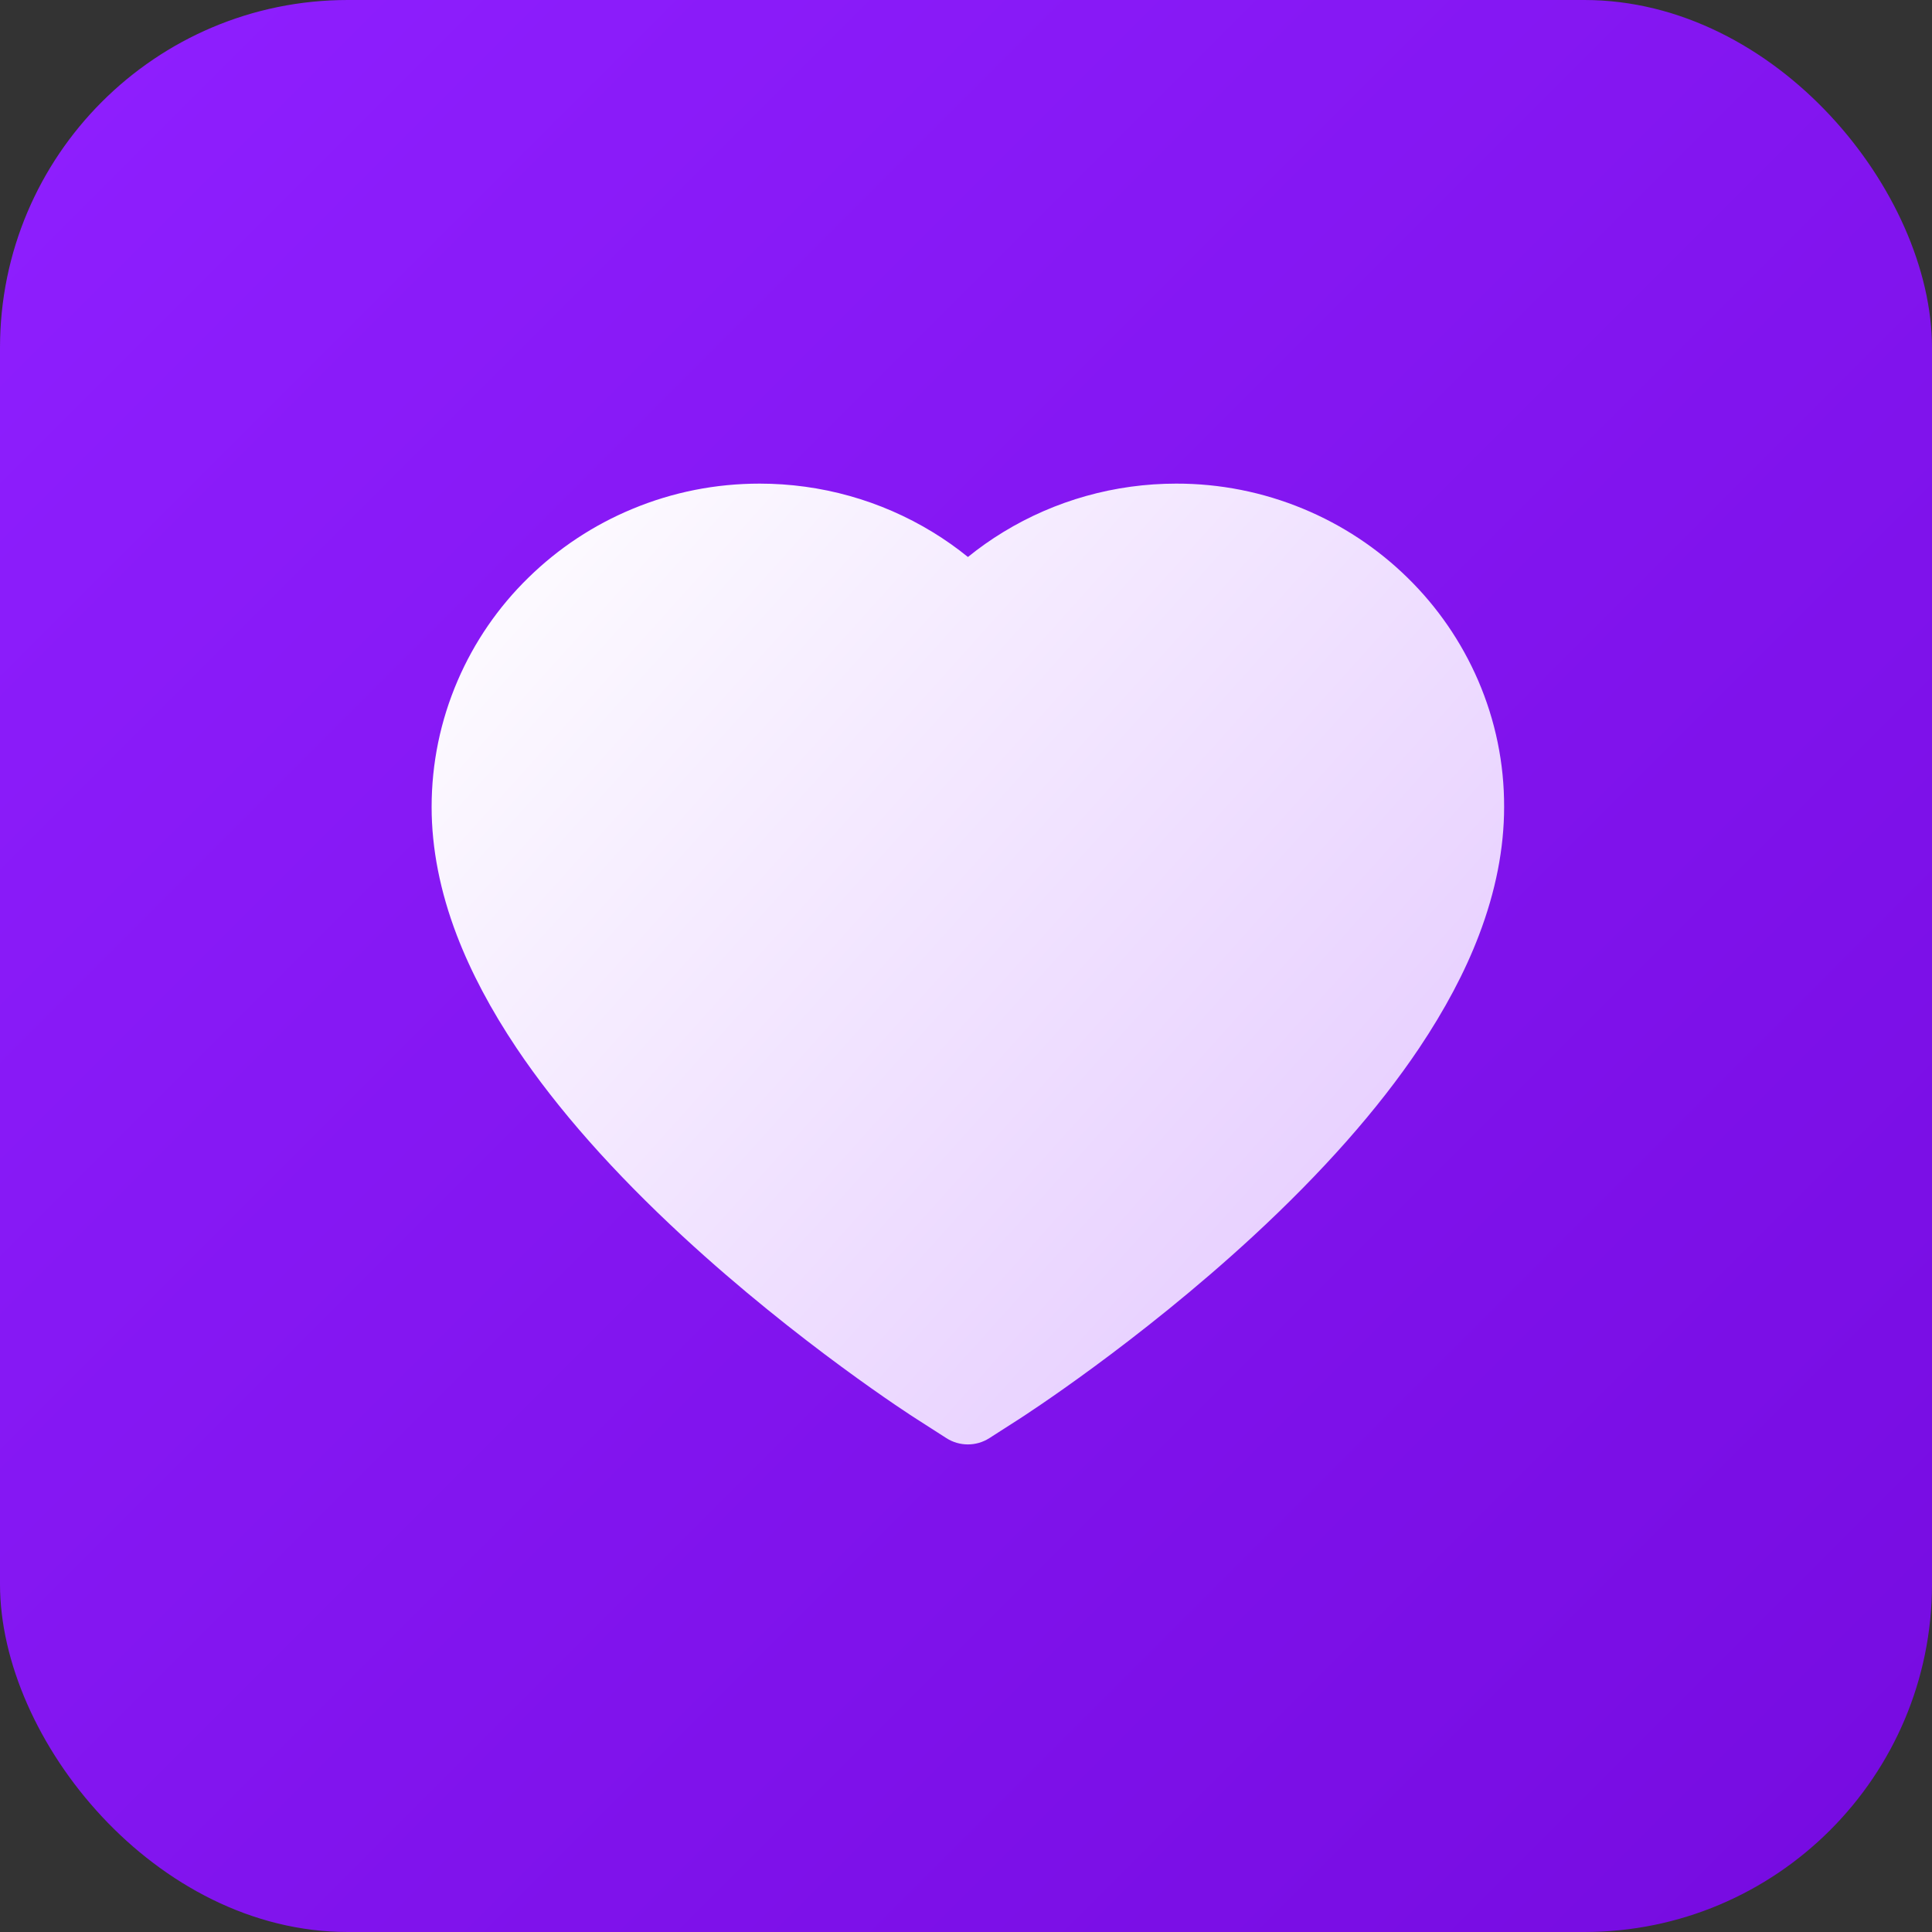 <svg width="500" height="500" viewBox="0 0 500 500" fill="none" xmlns="http://www.w3.org/2000/svg">
<rect x="0" y="0" width="500" height="500" fill="#333333" stroke="none"/>
<rect width="500" height="500" rx="90" fill="url(#paint0_linear_20_13)"/>
<path d="M382.55 176.118C378.243 166.146 372.034 157.11 364.268 149.515C356.498 141.897 347.335 135.844 337.28 131.683C326.854 127.352 315.671 125.135 304.38 125.161C288.541 125.161 273.087 129.499 259.657 137.691C256.444 139.651 253.392 141.804 250.5 144.149C247.608 141.804 244.556 139.651 241.343 137.691C227.913 129.499 212.459 125.161 196.62 125.161C185.214 125.161 174.162 127.346 163.72 131.683C153.631 135.86 144.539 141.868 136.732 149.515C128.956 157.101 122.745 166.14 118.45 176.118C113.984 186.495 111.703 197.515 111.703 208.857C111.703 219.556 113.888 230.705 118.225 242.046C121.856 251.524 127.061 261.356 133.711 271.283C144.25 286.994 158.74 303.38 176.732 319.991C206.548 347.525 236.074 366.546 237.327 367.317L244.942 372.2C248.315 374.353 252.653 374.353 256.026 372.2L263.641 367.317C264.894 366.513 294.388 347.525 324.236 319.991C342.228 303.38 356.718 286.994 367.256 271.283C373.907 261.356 379.144 251.524 382.743 242.046C387.08 230.705 389.265 219.556 389.265 208.857C389.297 197.515 387.016 186.495 382.55 176.118V176.118Z" fill="url(#paint1_linear_20_13)"/>
<defs>
<linearGradient id="paint0_linear_20_13" x1="0" y1="0" x2="500" y2="500" gradientUnits="userSpaceOnUse">
<stop stop-color="#8F1FFF"/>
<stop offset="1" stop-color="#760BE0"/>
</linearGradient>
<linearGradient id="paint1_linear_20_13" x1="112" y1="125" x2="389" y2="374" gradientUnits="userSpaceOnUse">
<stop stop-color="white"/>
<stop offset="1" stop-color="#E2C5FF"/>
</linearGradient>
</defs>
</svg>
